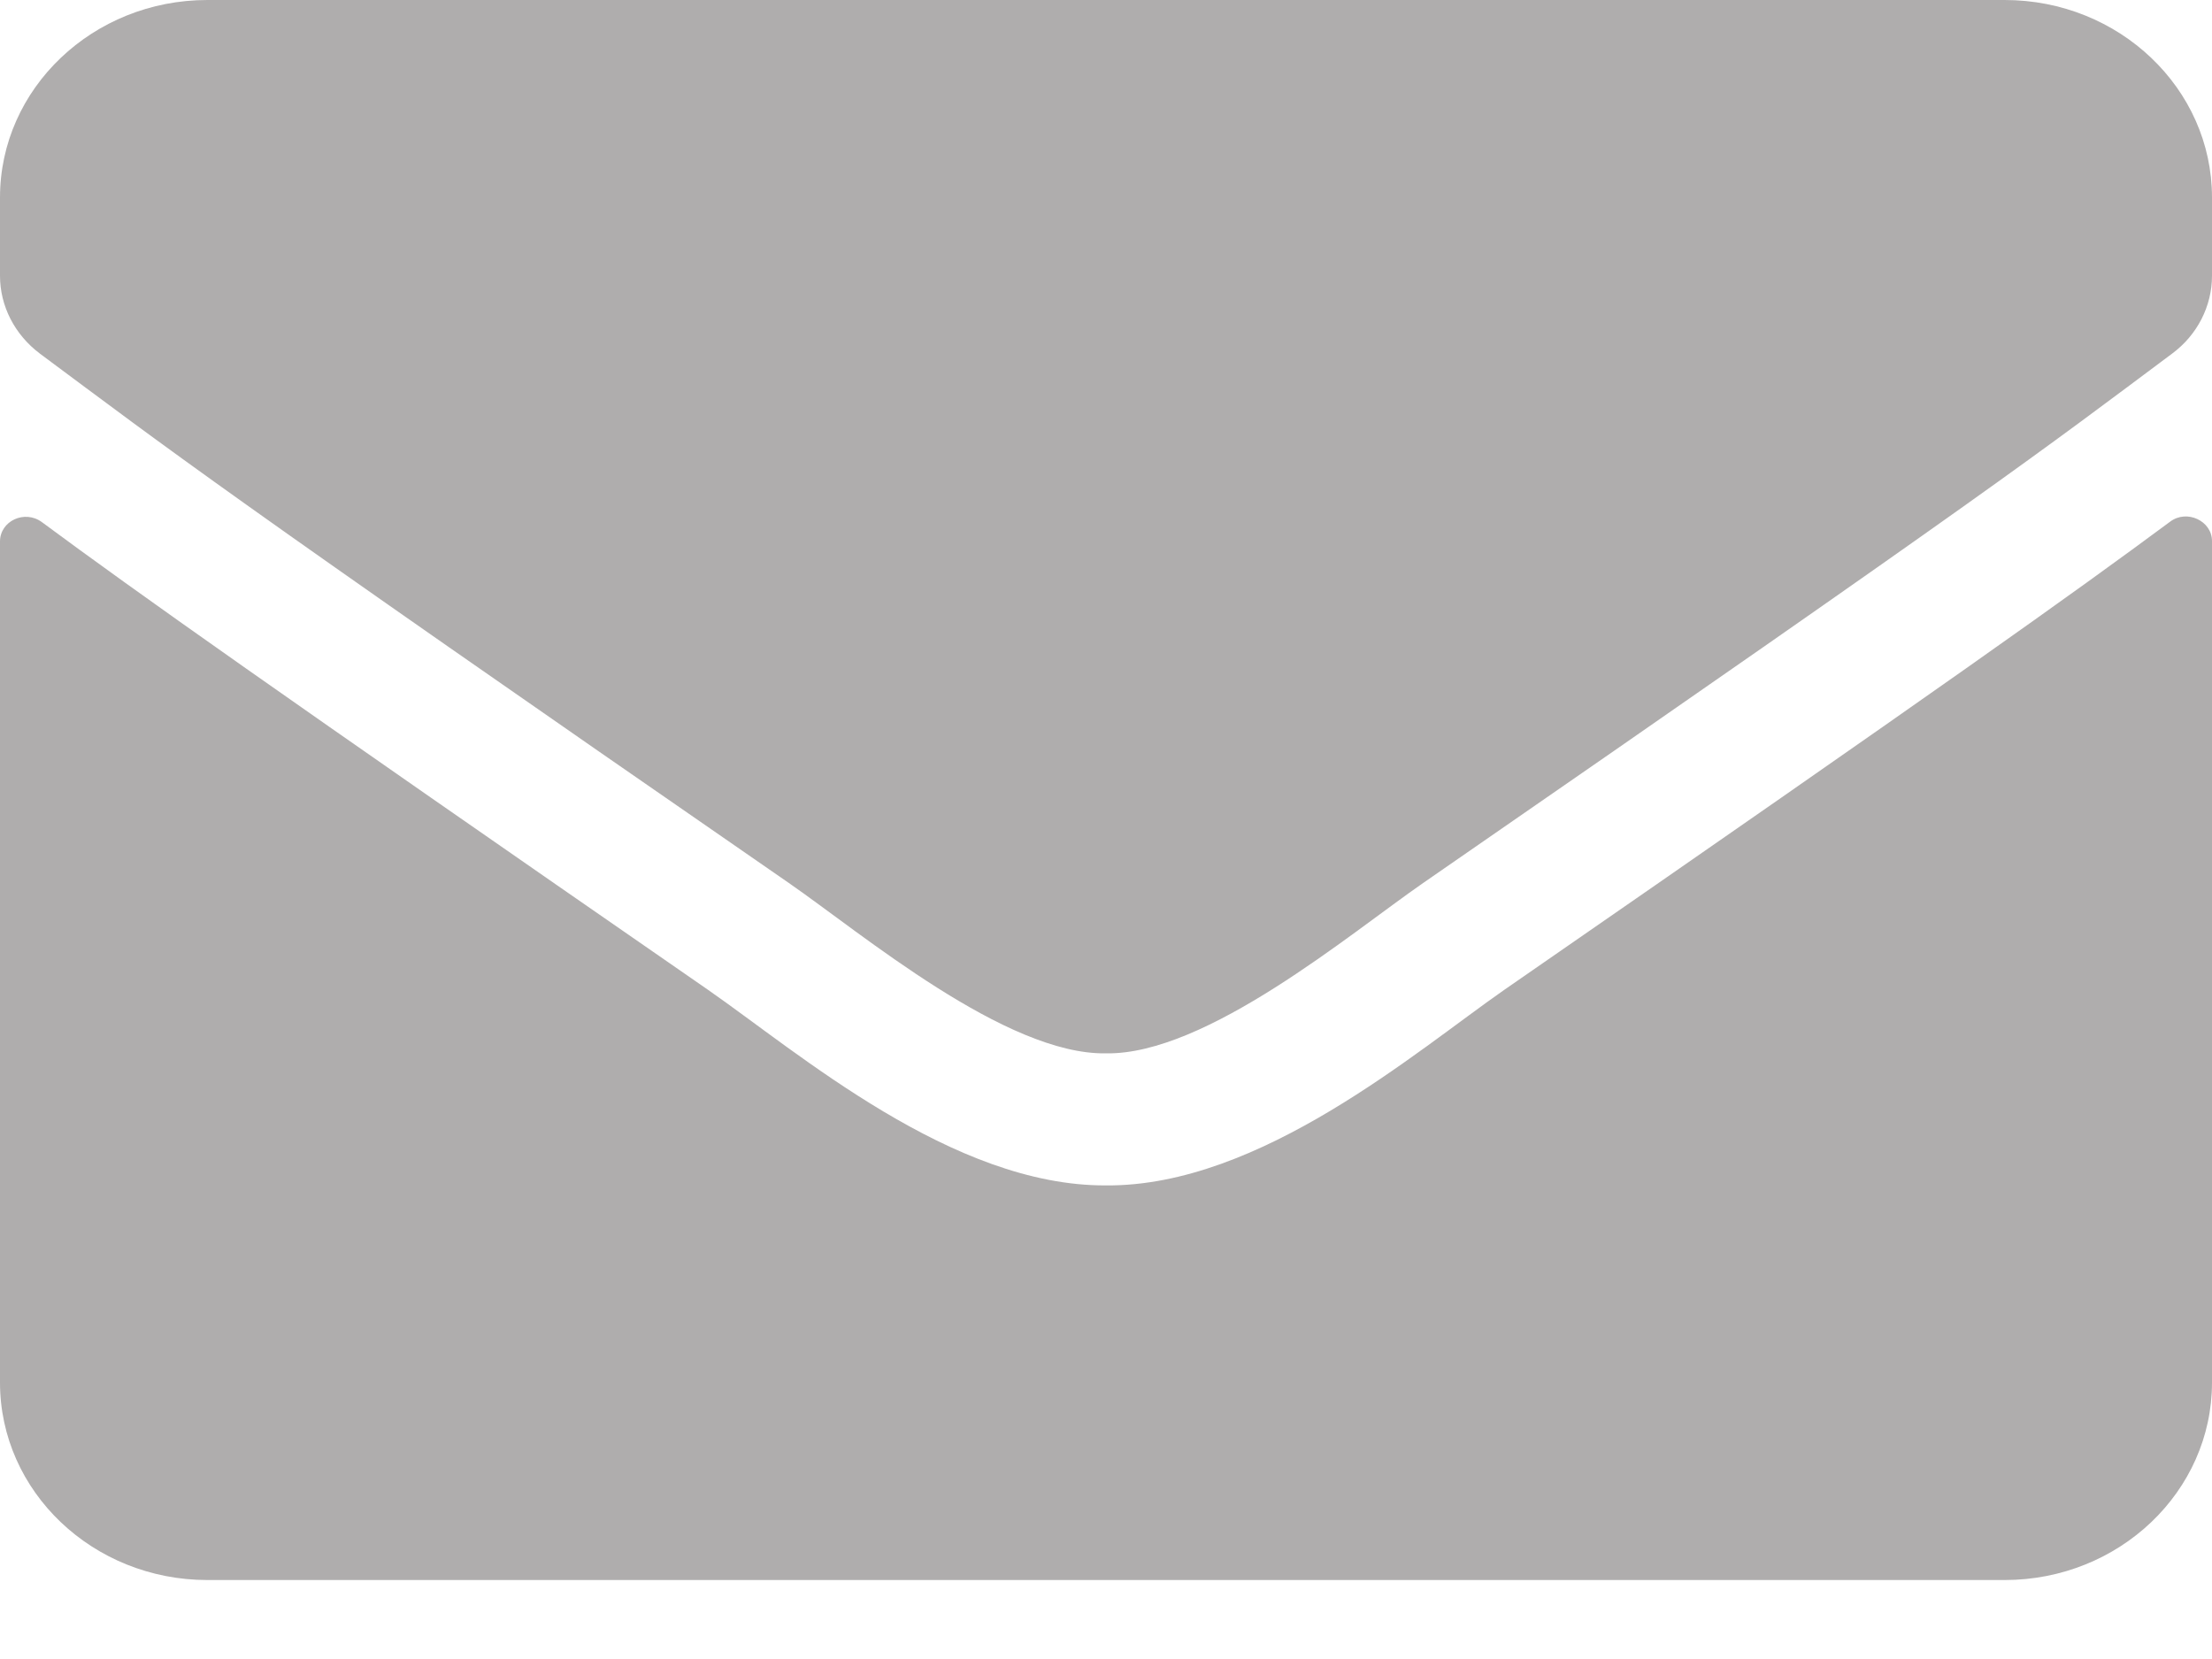 <svg width="20" height="15" viewBox="0 0 20 15" fill="none" xmlns="http://www.w3.org/2000/svg">
<path d="M19.621 4.717C19.773 4.602 20 4.71 20 4.892V12.5C20 13.486 19.16 14.286 18.125 14.286H1.875C0.84 14.286 0 13.486 0 12.5V4.896C0 4.71 0.223 4.606 0.379 4.721C1.254 5.368 2.414 6.19 6.398 8.947C7.223 9.52 8.613 10.725 10 10.718C11.395 10.729 12.812 9.498 13.605 8.947C17.59 6.19 18.746 5.365 19.621 4.717ZM10 9.524C10.906 9.539 12.211 8.438 12.867 7.984C18.051 4.401 18.445 4.089 19.641 3.196C19.867 3.028 20 2.768 20 2.493V1.786C20 0.8 19.16 0 18.125 0H1.875C0.84 0 0 0.8 0 1.786V2.493C0 2.768 0.133 3.025 0.359 3.196C1.555 4.085 1.949 4.401 7.133 7.984C7.789 8.438 9.094 9.539 10 9.524Z" fill="#AFADAD"/>
</svg>
